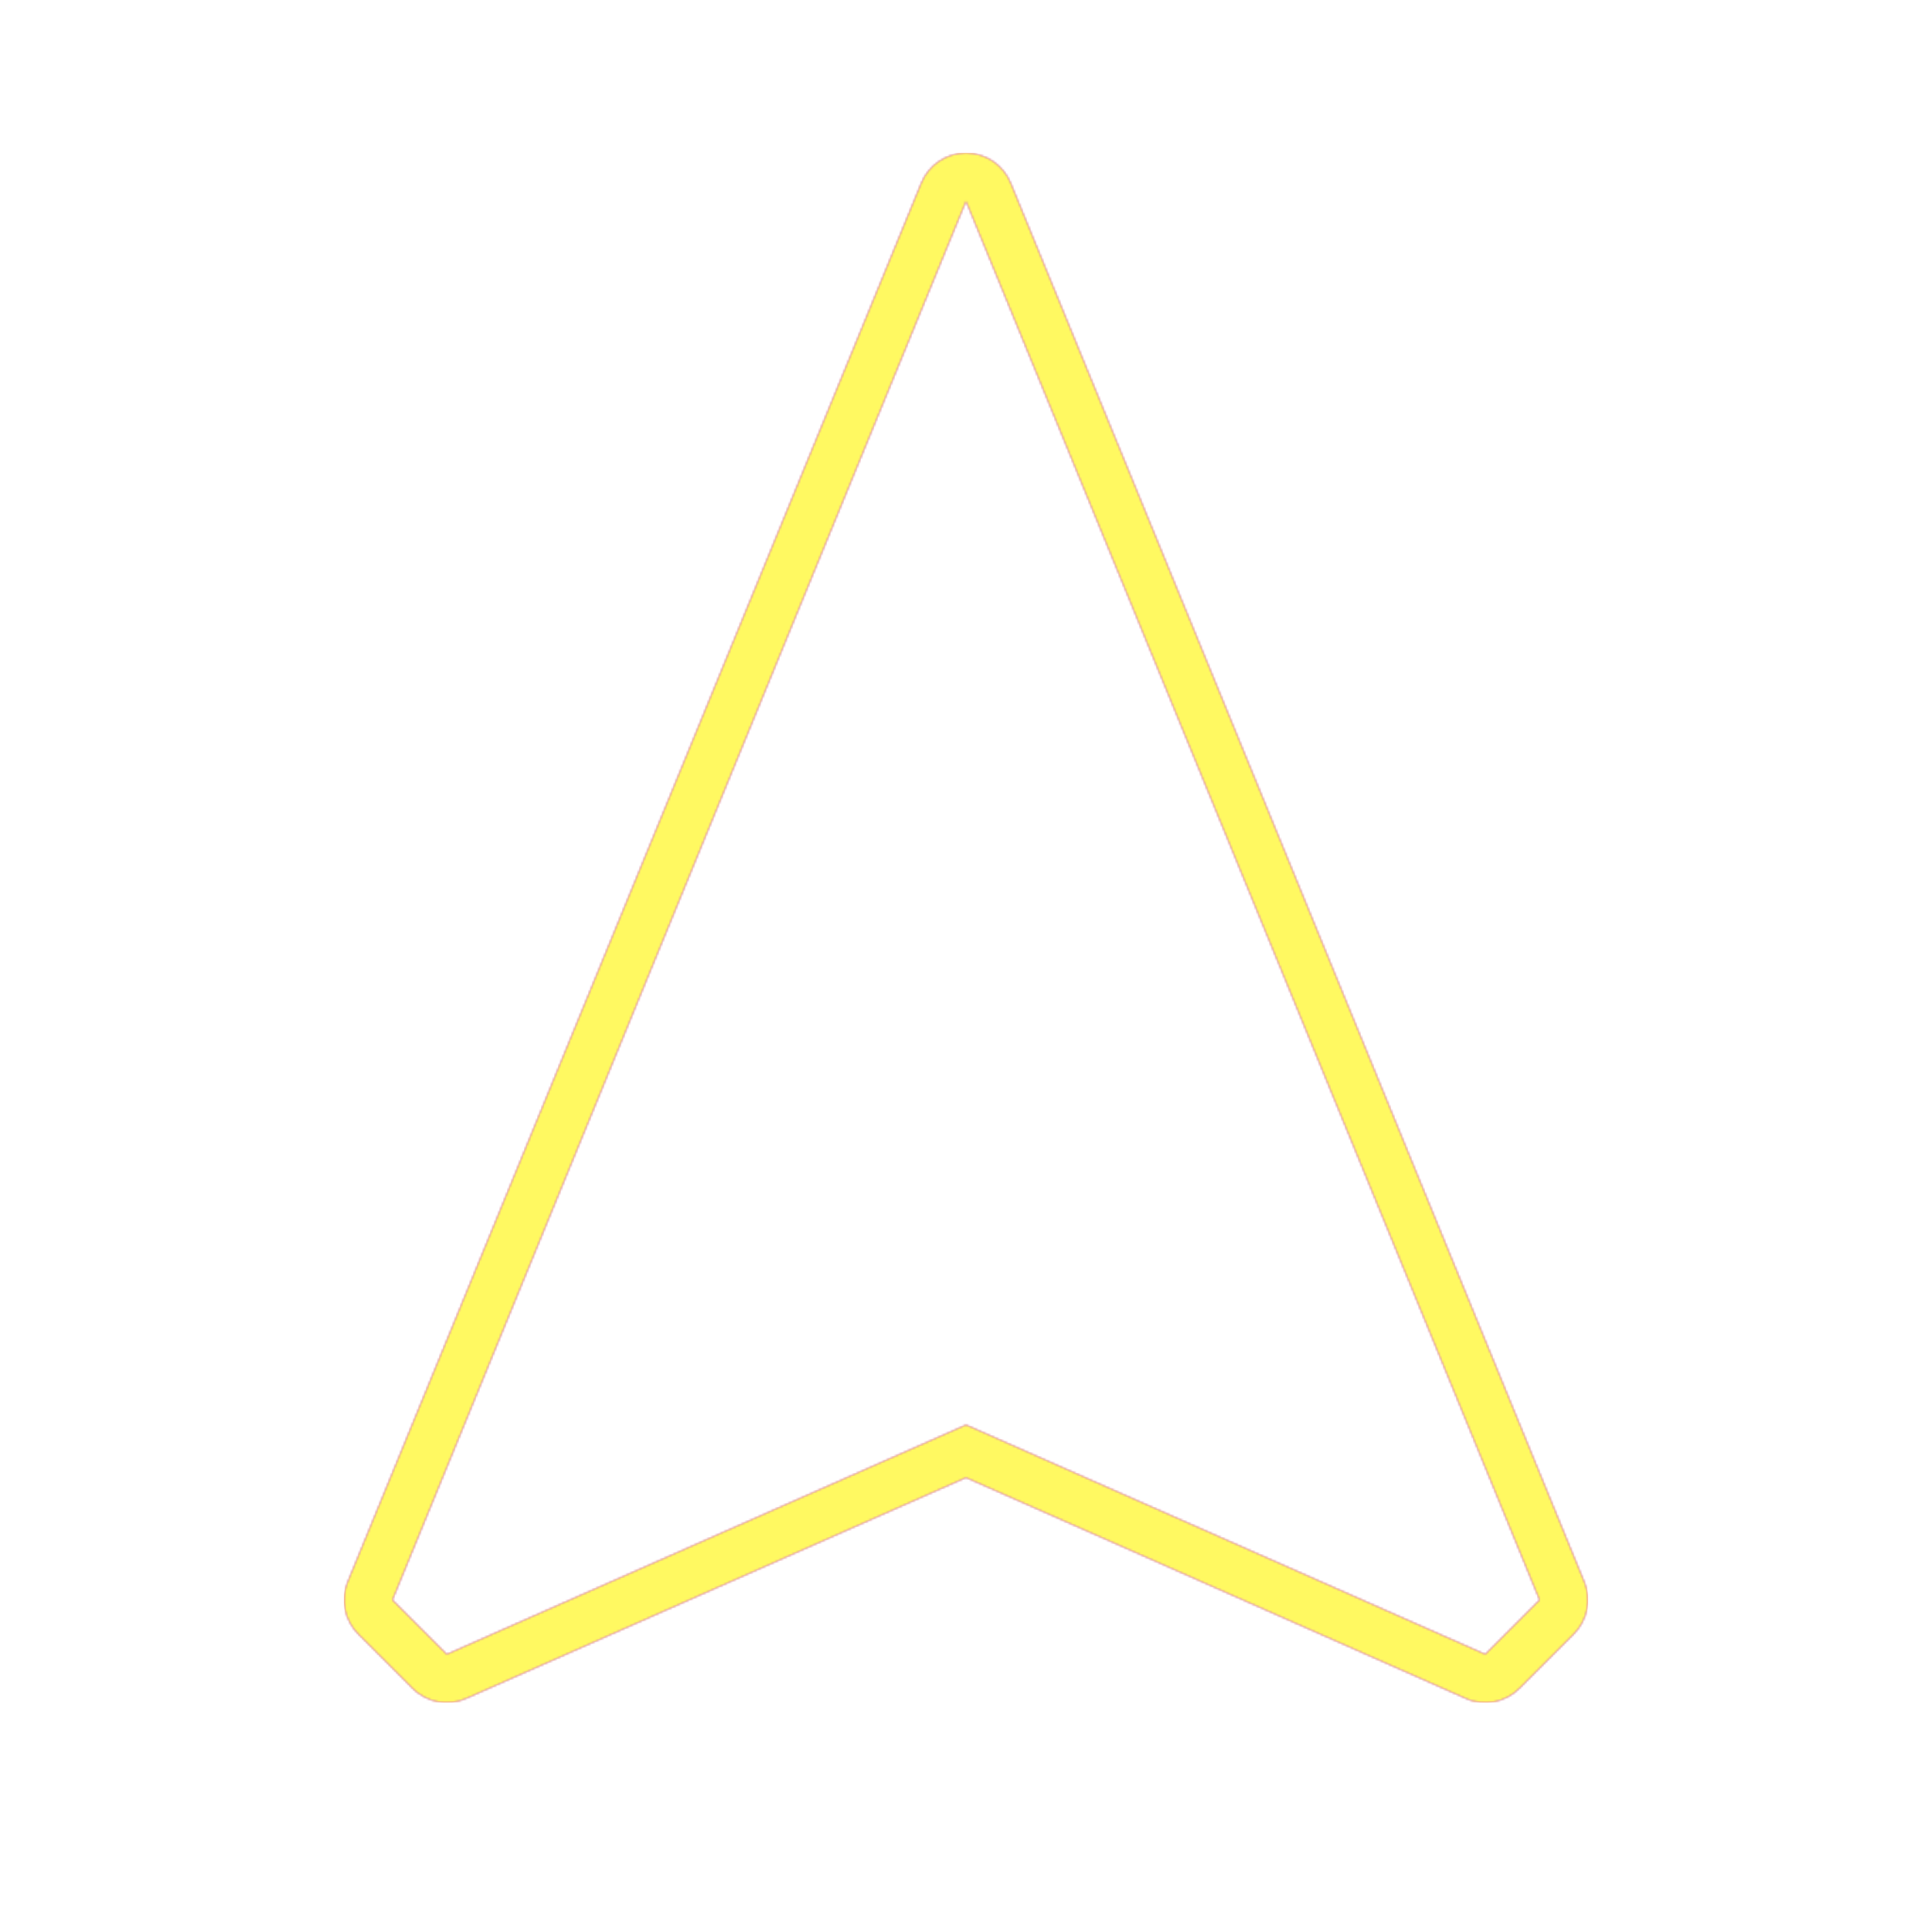 <svg version="1.1" xmlns="http://www.w3.org/2000/svg" xmlns:xlink="http://www.w3.org/1999/xlink" viewBox="0,0,1024,1024">
	<!-- Color names: teamapps-color-1, teamapps-color-2, teamapps-color-3 -->
	<desc>navigation icon - Licensed under Apache License v2.0 (http://www.apache.org/licenses/LICENSE-2.0) - Created with Iconfu.com - Derivative work of Material icons (Copyright Google Inc.)</desc>
	<defs>
		<linearGradient x1="0" y1="1024" x2="1024" y2="0" id="color-3uzi4PxH" gradientUnits="userSpaceOnUse">
			<stop offset="0.2" stop-color="#000000"/>
			<stop offset="0.8" stop-color="#ffffff"/>
		</linearGradient>
		<radialGradient cx="0" cy="0" r="1448.15" id="color-LRfqGaQq" gradientUnits="userSpaceOnUse">
			<stop offset="0.08" stop-color="#ffffff"/>
			<stop offset="1" stop-color="#000000"/>
		</radialGradient>
		<filter id="filter-9bu4AzmI" color-interpolation-filters="sRGB">
			<feOffset/>
		</filter>
		<mask id="mask-6pA3MK4G">
			<path d="M834.1,866.13l-28.78,28.78c-7.48,7.48 -18.78,9.59 -28.45,5.31l-264.88,-117.03l-264.88,117.03c-9.67,4.27 -20.97,2.16 -28.45,-5.31l-28.78,-28.78c-7.3,-7.3 -9.5,-18.27 -5.58,-27.81l304,-741.36c3.94,-9.61 13.3,-15.89 23.69,-15.89c10.39,0 19.75,6.28 23.69,15.89l304,741.36c3.92,9.55 1.71,20.52 -5.58,27.81zM512,106.66l-304,741.36l28.78,28.78l275.22,-121.6l275.22,121.6l28.78,-28.78z" fill="#ffffff"/>
		</mask>
		<mask id="mask-DjniEFBU">
			<path d="M834.1,866.13l-28.78,28.78c-7.48,7.48 -18.78,9.59 -28.45,5.31l-264.88,-117.03l-264.88,117.03c-9.67,4.27 -20.97,2.16 -28.45,-5.31l-28.78,-28.78c-7.3,-7.3 -9.5,-18.27 -5.58,-27.81l304,-741.36c3.94,-9.61 13.3,-15.89 23.69,-15.89c10.39,0 19.75,6.28 23.69,15.89l304,741.36c3.92,9.55 1.71,20.52 -5.58,27.81zM512,106.66l-304,741.36l28.78,28.78l275.22,-121.6l275.22,121.6l28.78,-28.78z" fill="url(#color-LRfqGaQq)"/>
		</mask>
		<mask id="mask-r6uBV7wg">
			<rect fill="url(#color-3uzi4PxH)" x="182.4" y="81.06" width="659.2" height="821.34"/>
		</mask>
	</defs>
	<g fill="none" fill-rule="nonzero" style="mix-blend-mode: normal">
		<g mask="url(#mask-6pA3MK4G)">
			<g color="#ff0000" class="teamapps-color-2">
				<rect x="182.4" y="81.06" width="659.2" height="821.34" fill="currentColor"/>
			</g>
			<g color="#bc13e0" class="teamapps-color-3" mask="url(#mask-r6uBV7wg)">
				<rect x="182.4" y="81.06" width="659.2" height="821.34" fill="currentColor"/>
			</g>
		</g>
		<g filter="url(#filter-9bu4AzmI)" mask="url(#mask-DjniEFBU)">
			<g color="#fff961" class="teamapps-color-1">
				<rect x="182.4" y="81.06" width="659.2" height="821.34" fill="currentColor"/>
			</g>
		</g>
	</g>
</svg>